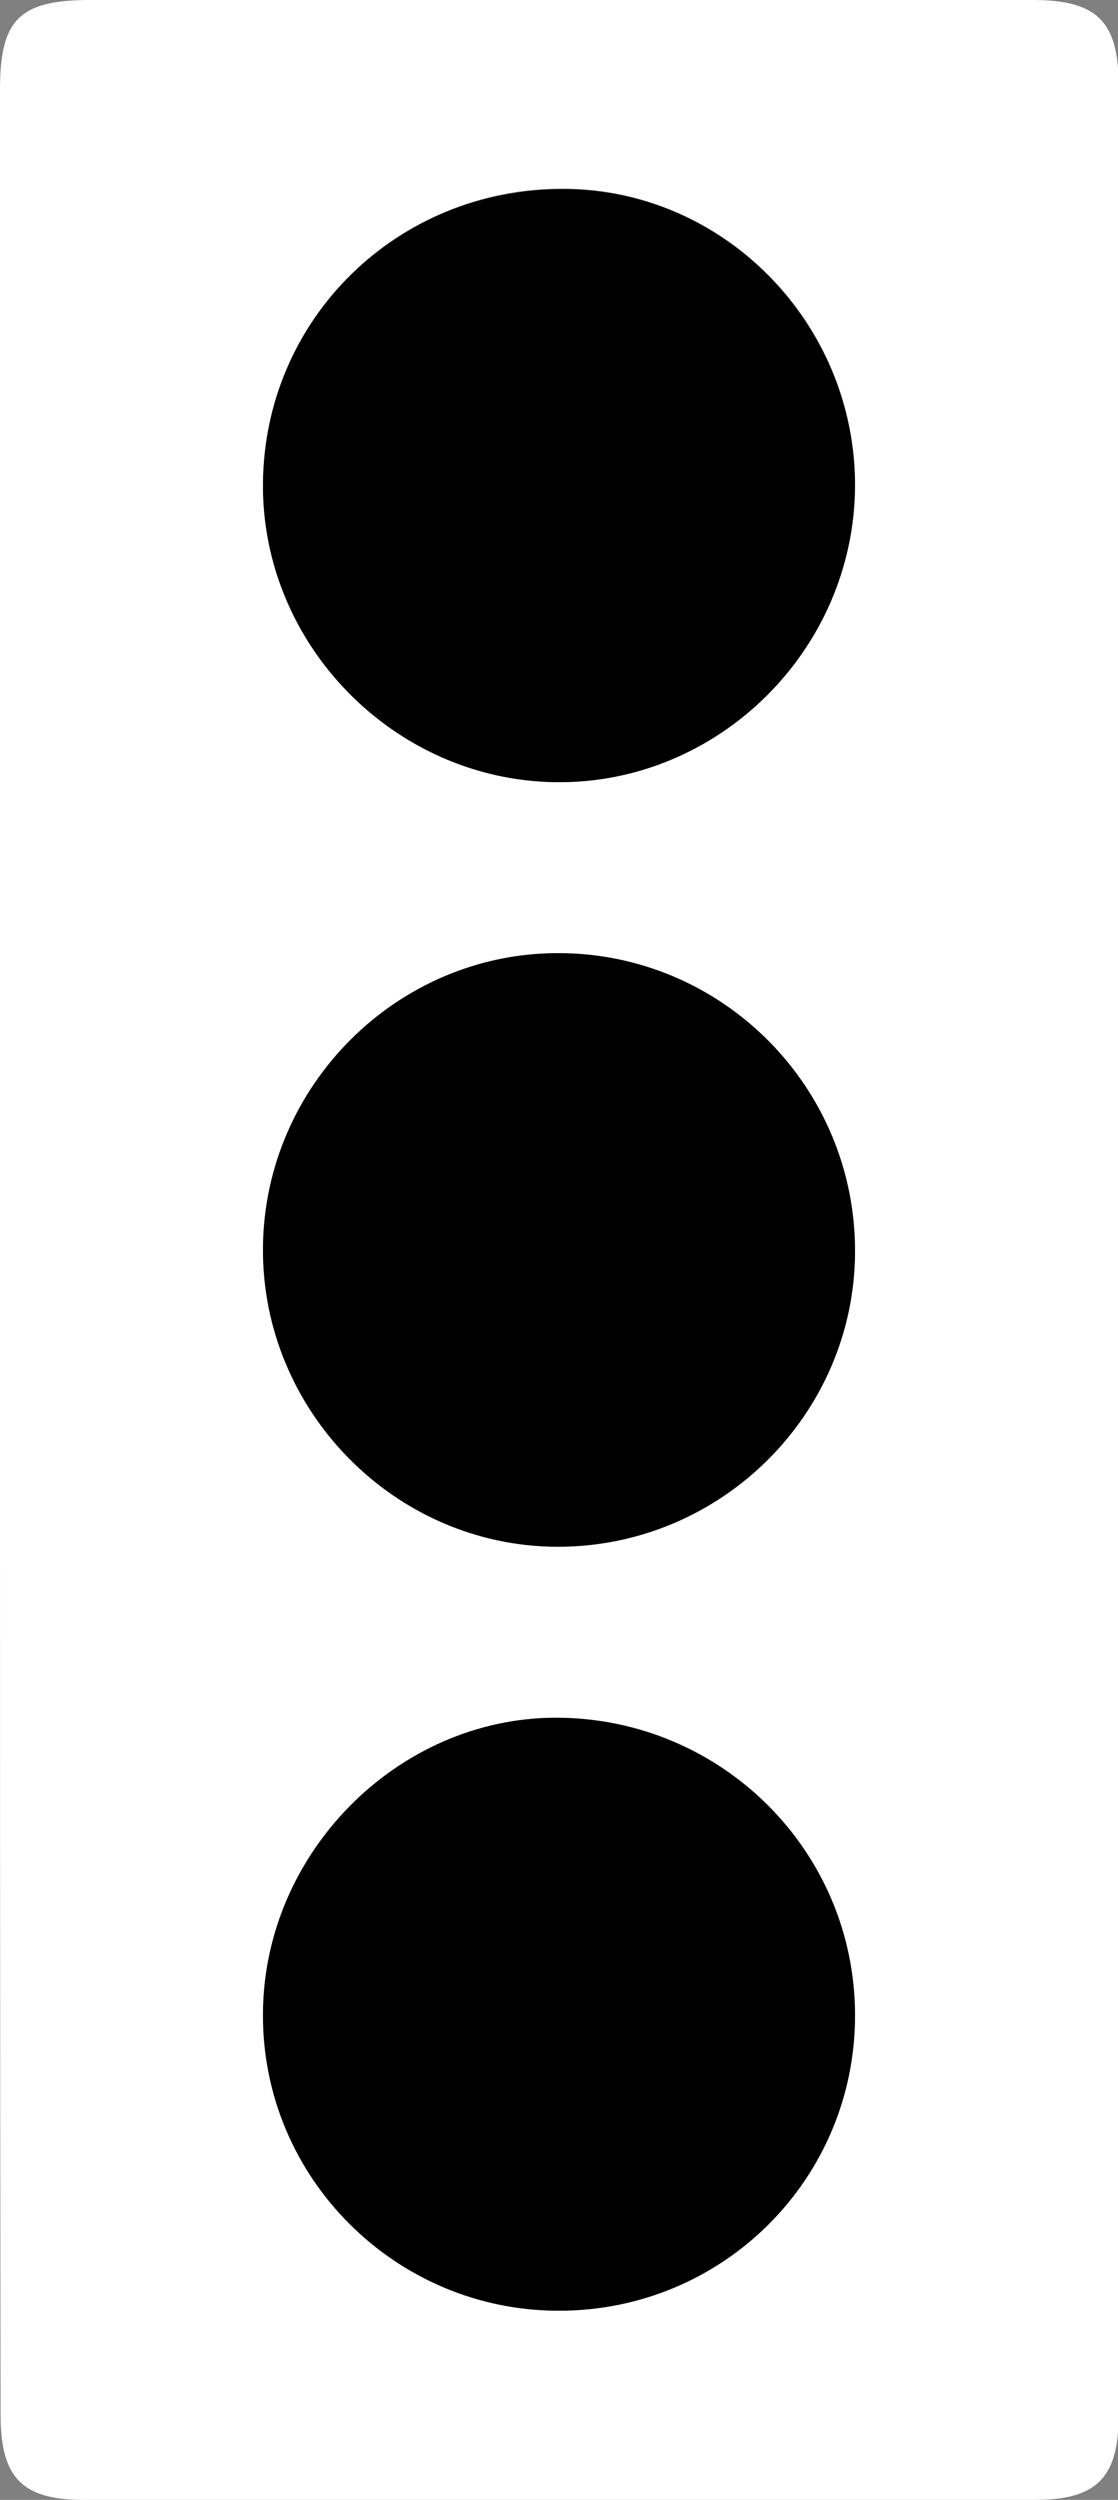 <?xml version="1.0" encoding="utf-8"?>
<!-- Generator: Adobe Illustrator 18.1.0, SVG Export Plug-In . SVG Version: 6.00 Build 0)  -->
<!DOCTYPE svg PUBLIC "-//W3C//DTD SVG 1.1//EN" "http://www.w3.org/Graphics/SVG/1.1/DTD/svg11.dtd">
<svg version="1.1" id="Layer_1" xmlns="http://www.w3.org/2000/svg" xmlns:xlink="http://www.w3.org/1999/xlink" x="0px" y="0px"
	 viewBox="0 0 184.5 412.3" enable-background="new 0 0 184.5 412.3" xml:space="preserve">
<rect x="0" y="0" width="184.5" height="412.3" fill="#808080" stroke="none"/>
<g id="vzXyuu.tif">
	<g>
		<path fill="#FFFFFF" d="M0,205.8c0-63.7,0-127.3,0-191C0,3.2,3.2,0,14.9,0c51.8,0,103.7,0,155.5,0c10.6,0,14.2,3.5,14.2,14
			c0,128.2,0,256.3,0,384.5c0,10.2-3.7,13.8-13.8,13.8c-52.3,0-104.7,0-157,0c-10.1,0-13.7-3.6-13.7-14C0,334.1,0,270,0,205.8z
			 M141.1,206.5c0.1-27.2-21.9-49.3-49-49.3c-26.6,0-48.5,21.9-48.7,48.6c-0.2,26.9,21.7,49.2,48.5,49.3
			C118.8,255.2,141,233.3,141.1,206.5z M141.1,332.4c0-27.1-22-49.1-49.3-49.1c-26.2,0-48.4,22.4-48.4,49
			c0,26.9,21.9,48.8,48.8,48.8C119.3,381.2,141.1,359.4,141.1,332.4z M141.1,80.1c0.1-26.8-21.6-48.9-48.1-49
			c-27.4-0.1-49.4,21.5-49.6,48.6C43.2,106.3,65,128.6,91.6,129C118.5,129.4,141,107.2,141.1,80.1z"/>
		<path d="M141.1,206.5c-0.1,26.8-22.2,48.7-49.2,48.6c-26.7-0.1-48.7-22.4-48.5-49.3c0.2-26.7,22.1-48.6,48.7-48.6
			C119.2,157.2,141.2,179.3,141.1,206.5z"/>
		<path d="M141.1,332.4c0,27-21.8,48.7-48.9,48.7c-26.9,0-48.9-21.9-48.8-48.8c0-26.6,22.2-49,48.4-49
			C119.1,283.4,141.1,305.3,141.1,332.4z"/>
		<path d="M141.1,80.1c-0.1,27.1-22.6,49.3-49.5,48.9c-26.6-0.4-48.4-22.7-48.2-49.2c0.2-27.2,22.1-48.7,49.6-48.6
			C119.4,31.2,141.1,53.3,141.1,80.1z"/>
	</g>
</g>
</svg>
